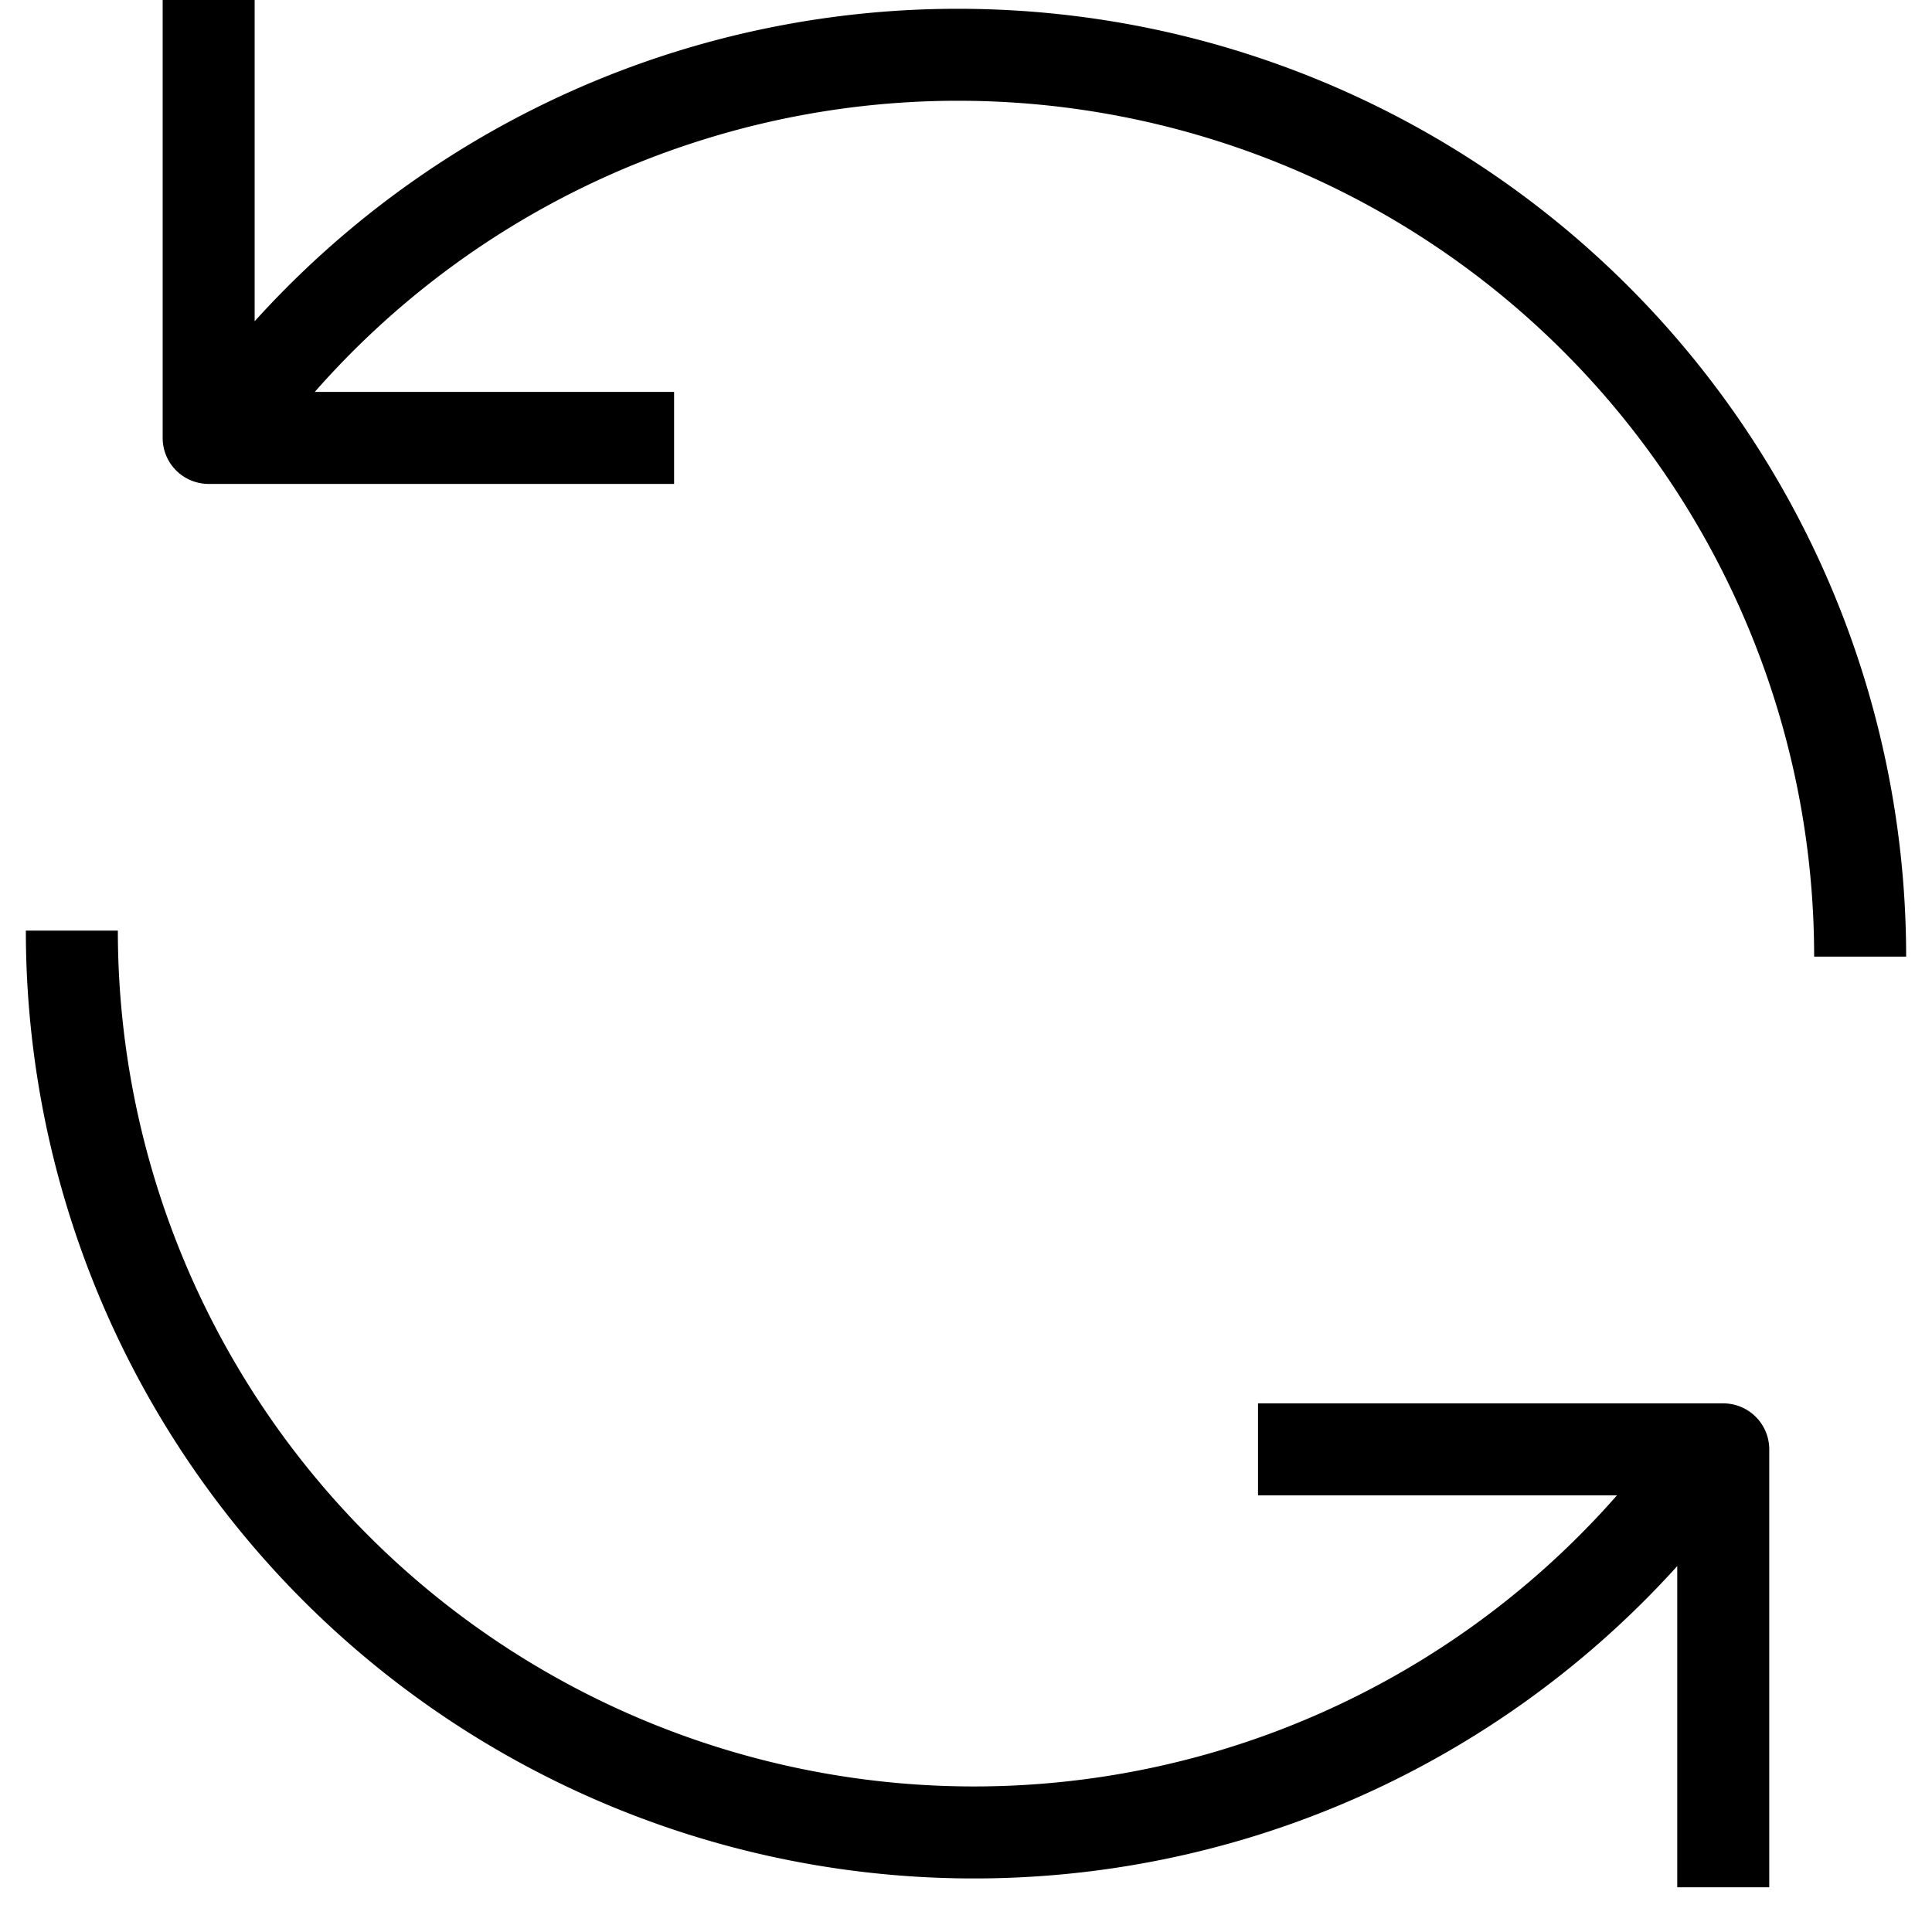 <?xml version="1.0" encoding="UTF-8" standalone="no"?>
<svg
   xmlns:dc="http://purl.org/dc/elements/1.1/"
   xmlns:cc="http://creativecommons.org/ns#"
   xmlns:rdf="http://www.w3.org/1999/02/22-rdf-syntax-ns#"
   xmlns:svg="http://www.w3.org/2000/svg"
   xmlns="http://www.w3.org/2000/svg"
   xmlns:sodipodi="http://sodipodi.sourceforge.net/DTD/sodipodi-0.dtd"
   xmlns:inkscape="http://www.inkscape.org/namespaces/inkscape"
   width="21"
   height="21"
   viewBox="0 0 21 21"
   fill="none"
   version="1.1"
   id="svg10"
   sodipodi:docname="load.svg"
   inkscape:version="0.92.3 (2405546, 2018-03-11)">
  <defs
     id="defs14" />
  <sodipodi:namedview
     pagecolor="#ffffff"
     bordercolor="#666666"
     borderopacity="1"
     objecttolerance="10"
     gridtolerance="10"
     guidetolerance="10"
     inkscape:pageopacity="0"
     inkscape:pageshadow="2"
     inkscape:window-width="1440"
     inkscape:window-height="837"
     id="namedview12"
     showgrid="false"
     inkscape:zoom="11.238095"
     inkscape:cx="10.5"
     inkscape:cy="10.5"
     inkscape:window-x="-8"
     inkscape:window-y="-8"
     inkscape:window-maximized="1"
     inkscape:current-layer="svg10" />
  <path
     id="path8"
     style="color:#000000;font-style:normal;font-variant:normal;font-weight:normal;font-stretch:normal;font-size:medium;line-height:normal;font-family:sans-serif;font-variant-ligatures:normal;font-variant-position:normal;font-variant-caps:normal;font-variant-numeric:normal;font-variant-alternates:normal;font-feature-settings:normal;text-indent:0;text-align:start;text-decoration:none;text-decoration-line:none;text-decoration-style:solid;text-decoration-color:#000000;letter-spacing:normal;word-spacing:normal;text-transform:none;writing-mode:lr-tb;direction:ltr;text-orientation:mixed;dominant-baseline:auto;baseline-shift:baseline;text-anchor:start;white-space:normal;shape-padding:0;clip-rule:nonzero;display:inline;overflow:visible;visibility:visible;opacity:1;isolation:auto;mix-blend-mode:normal;color-interpolation:sRGB;color-interpolation-filters:linearRGB;solid-color:#000000;solid-opacity:1;vector-effect:none;fill:#000000;fill-opacity:1;fill-rule:nonzero;stroke:none;stroke-width:1;stroke-linecap:butt;stroke-linejoin:round;stroke-miterlimit:4;stroke-dasharray:none;stroke-dashoffset:0;stroke-opacity:1;color-rendering:auto;image-rendering:auto;shape-rendering:auto;text-rendering:auto;enable-background:accumulate"
     d="m 13.674,15.254 v 1 h 4.557 v 4.26 h 1 v -4.76 a 0.5,0.5 0 0 0 -0.5,-0.5 z M 0.281,10.115 c 0,2.163 0.68,4.271 1.945,6.025 1.265,1.755 3.051,3.066 5.104,3.75 2.052,0.683 4.268,0.704 6.332,0.059 2.065,-0.646 3.873,-1.925 5.17,-3.656 l -0.801,-0.6 c -1.171,1.563 -2.804,2.718 -4.668,3.301 -1.864,0.583 -3.864,0.564 -5.717,-0.053 C 5.793,18.324 4.181,17.141 3.039,15.557 1.897,13.972 1.281,12.069 1.281,10.115 Z M 1.768,0 v 4.76 a 0.5,0.5 0 0 0 0.5,0.5 h 5.059 v -1 H 2.768 V 0 Z M 10.508,0.096 C 9.439,0.086 8.37,0.242 7.338,0.564 5.273,1.21 3.465,2.49 2.168,4.221 L 2.967,4.82 C 4.138,3.257 5.772,2.103 7.637,1.52 9.501,0.936 11.5,0.955 13.354,1.572 c 1.853,0.617 3.465,1.8 4.607,3.385 1.142,1.584 1.758,3.488 1.758,5.441 h 1 c 0,-2.163 -0.682,-4.271 -1.947,-6.025 C 17.507,2.618 15.722,1.307 13.67,0.623 12.644,0.281 11.576,0.106 10.508,0.096 Z" />
</svg>
